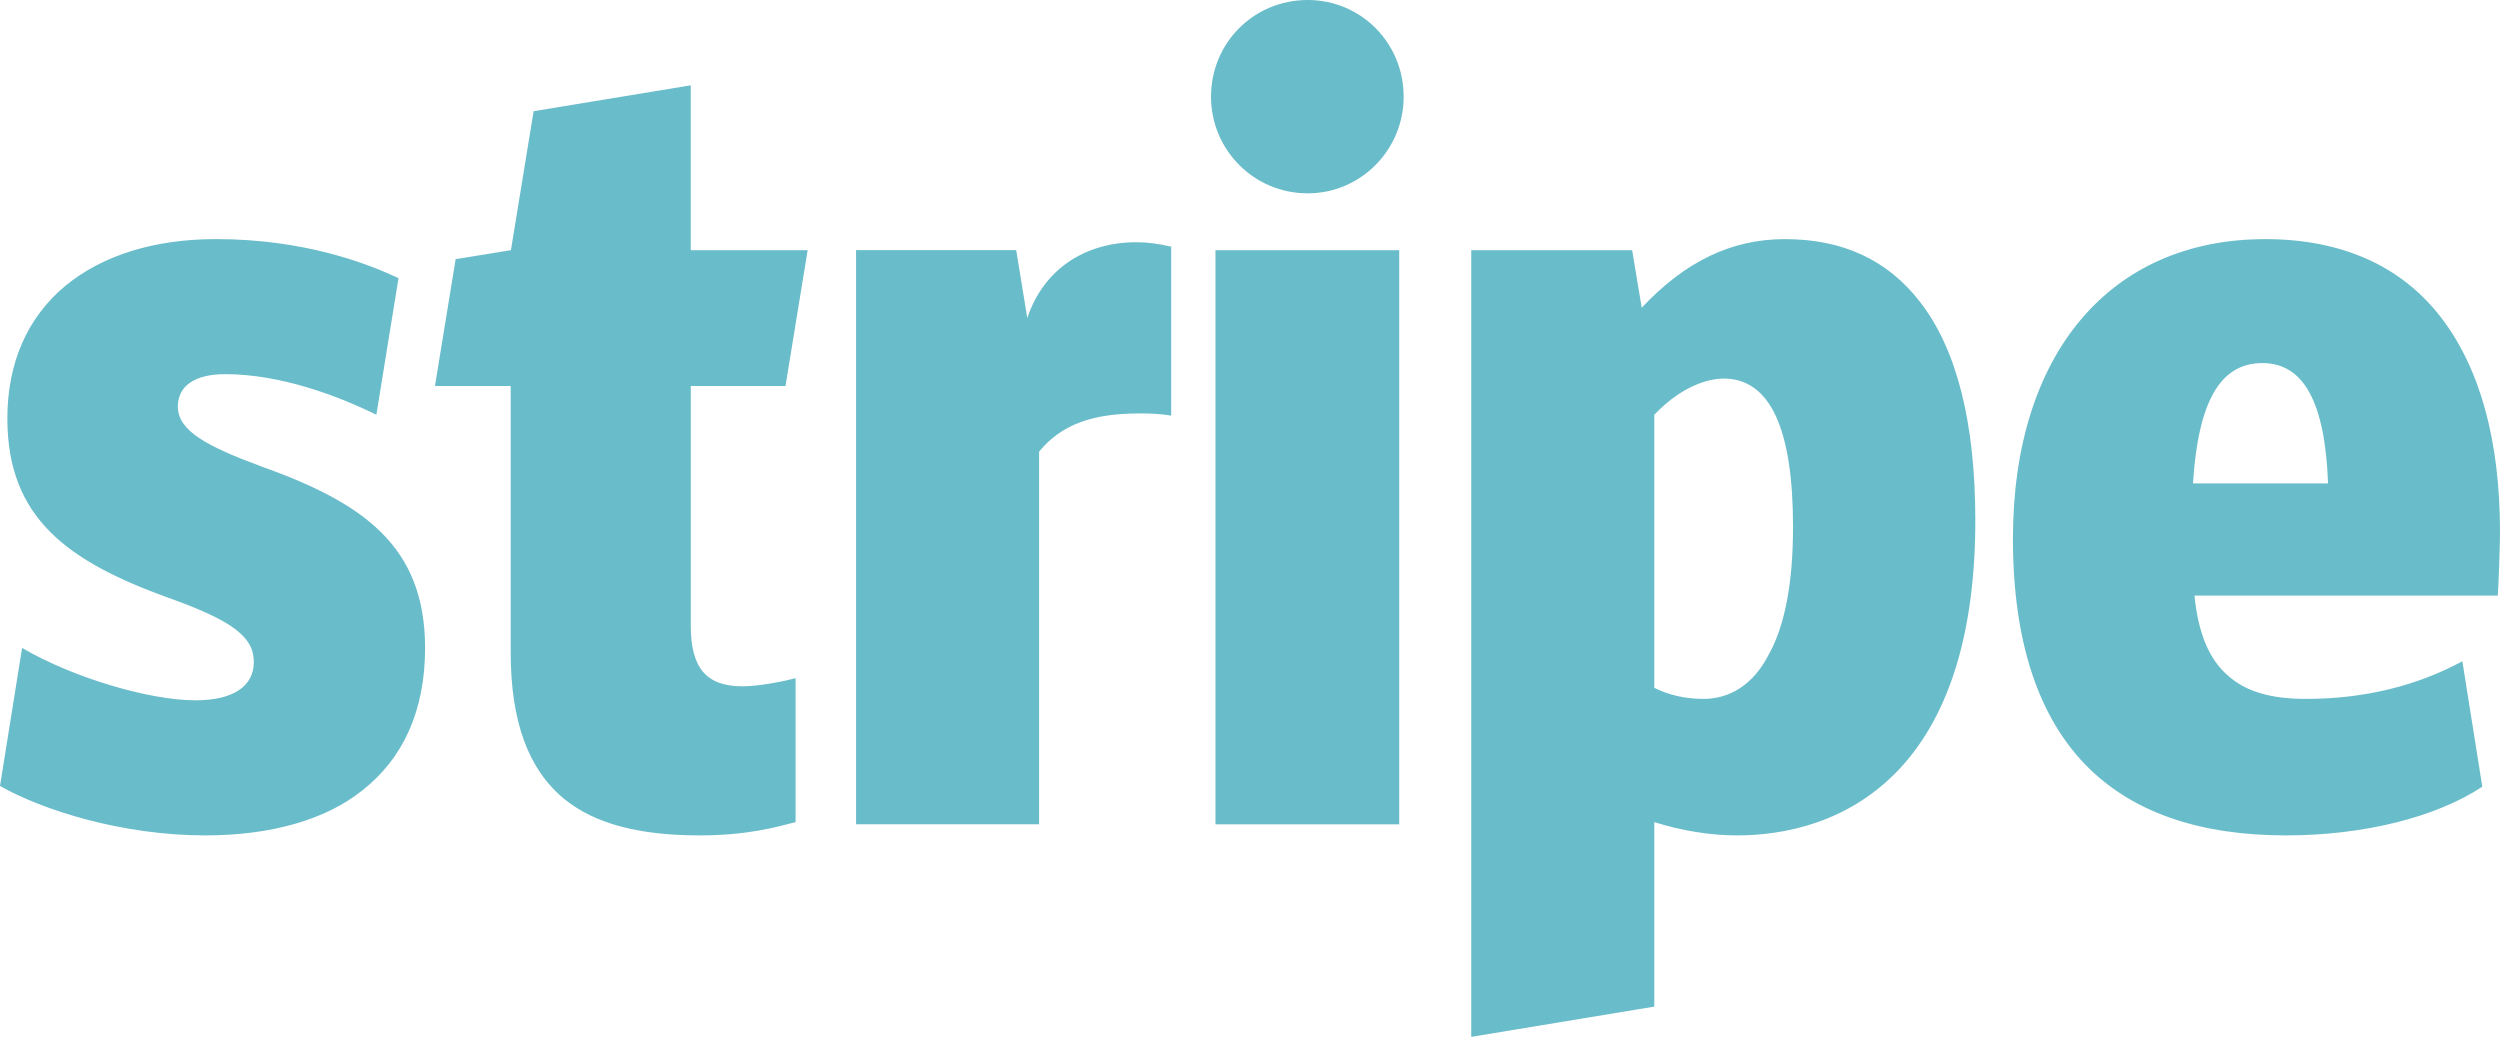 <?xml version="1.0" encoding="utf-8"?>
<!-- Generator: Adobe Illustrator 19.0.0, SVG Export Plug-In . SVG Version: 6.00 Build 0)  -->
<svg version="1.1" id="Слой_1" xmlns="http://www.w3.org/2000/svg" xmlns:xlink="http://www.w3.org/1999/xlink" x="0px" y="0px"
	 viewBox="0 0 101.957 42.286" style="enable-background:new 0 0 101.957 42.286;" xml:space="preserve">
<style type="text/css">
	.st0{fill:#69BCC9;}
</style>
<path id="Stripe_Logo" class="st0" d="M89.436,19.713c0.211-3.341,1.114-4.906,2.829-4.906c1.685,0,2.558,1.595,2.679,4.906H89.436z
	 M101.957,21.7c0-3.732-0.813-6.682-2.408-8.758c-1.625-2.107-4.063-3.19-7.163-3.19c-6.35,0-10.293,4.695-10.293,12.219
	c0,4.214,1.053,7.374,3.13,9.39c1.866,1.806,4.545,2.709,8.006,2.709c3.19,0,6.14-0.752,8.006-1.986l-0.813-5.116
	c-1.836,0.993-3.973,1.535-6.381,1.535c-1.445,0-2.438-0.301-3.16-0.933c-0.783-0.662-1.234-1.746-1.384-3.281h12.37
	C101.896,23.927,101.957,22.242,101.957,21.7z M72.101,26.756c-0.602,1.144-1.535,1.746-2.618,1.746
	c-0.752,0-1.415-0.15-2.016-0.451V16.914c1.264-1.324,2.408-1.475,2.829-1.475c1.896,0,2.829,2.047,2.829,6.049
	C73.124,23.777,72.793,25.552,72.101,26.756z M78.301,12.31c-1.324-1.716-3.16-2.558-5.508-2.558c-2.167,0-4.063,0.903-5.839,2.799
	l-0.391-2.348h-6.561v32.083l7.464-1.234v-7.524c1.144,0.361,2.317,0.542,3.371,0.542c1.866,0,4.575-0.482,6.682-2.769
	c2.017-2.197,3.04-5.598,3.04-10.082C80.558,17.245,79.805,14.236,78.301,12.31z M49.57,10.203h7.494v23.415H49.57V10.203z
	 M53.332,7.885c2.167,0,3.913-1.776,3.913-3.943C57.244,1.746,55.499,0,53.332,0c-2.197,0-3.943,1.746-3.943,3.943
	C49.389,6.11,51.135,7.885,53.332,7.885z M46.349,9.879c-2.107,0-3.792,1.106-4.454,3.092l-0.451-2.769h-6.531v23.415h7.464V18.419
	c0.933-1.144,2.257-1.557,4.063-1.557c0.391,0,0.813,0,1.324,0.09V10.06C47.252,9.94,46.801,9.879,46.349,9.879z M32.035,15.741
	l0.903-5.538h-4.767V3.48l-6.409,1.055l-0.925,5.668l-2.254,0.366l-0.844,5.172h3.089v10.865c0,2.829,0.722,4.785,2.197,5.989
	c1.234,0.993,3.01,1.475,5.508,1.475c1.926,0,3.1-0.331,3.913-0.542v-5.869c-0.451,0.12-1.475,0.331-2.167,0.331
	c-1.475,0-2.107-0.752-2.107-2.468v-9.781H32.035z M10.654,19.021c-2.197-0.813-3.401-1.445-3.401-2.438
	c0-0.843,0.692-1.324,1.926-1.324c2.257,0,4.575,0.873,6.17,1.655l0.903-5.568c-1.264-0.602-3.852-1.595-7.434-1.595
	c-2.528,0-4.635,0.662-6.14,1.896c-1.565,1.294-2.378,3.16-2.378,5.417c0,4.093,2.498,5.839,6.561,7.314
	c2.618,0.933,3.491,1.595,3.491,2.618c0,0.993-0.843,1.565-2.378,1.565c-1.896,0-5.026-0.933-7.073-2.137L0,32.053
	c1.746,0.993,4.996,2.017,8.367,2.017c2.679,0,4.906-0.632,6.411-1.836c1.685-1.324,2.558-3.281,2.558-5.809
	C17.336,22.242,14.778,20.496,10.654,19.021L10.654,19.021z"/>
</svg>
